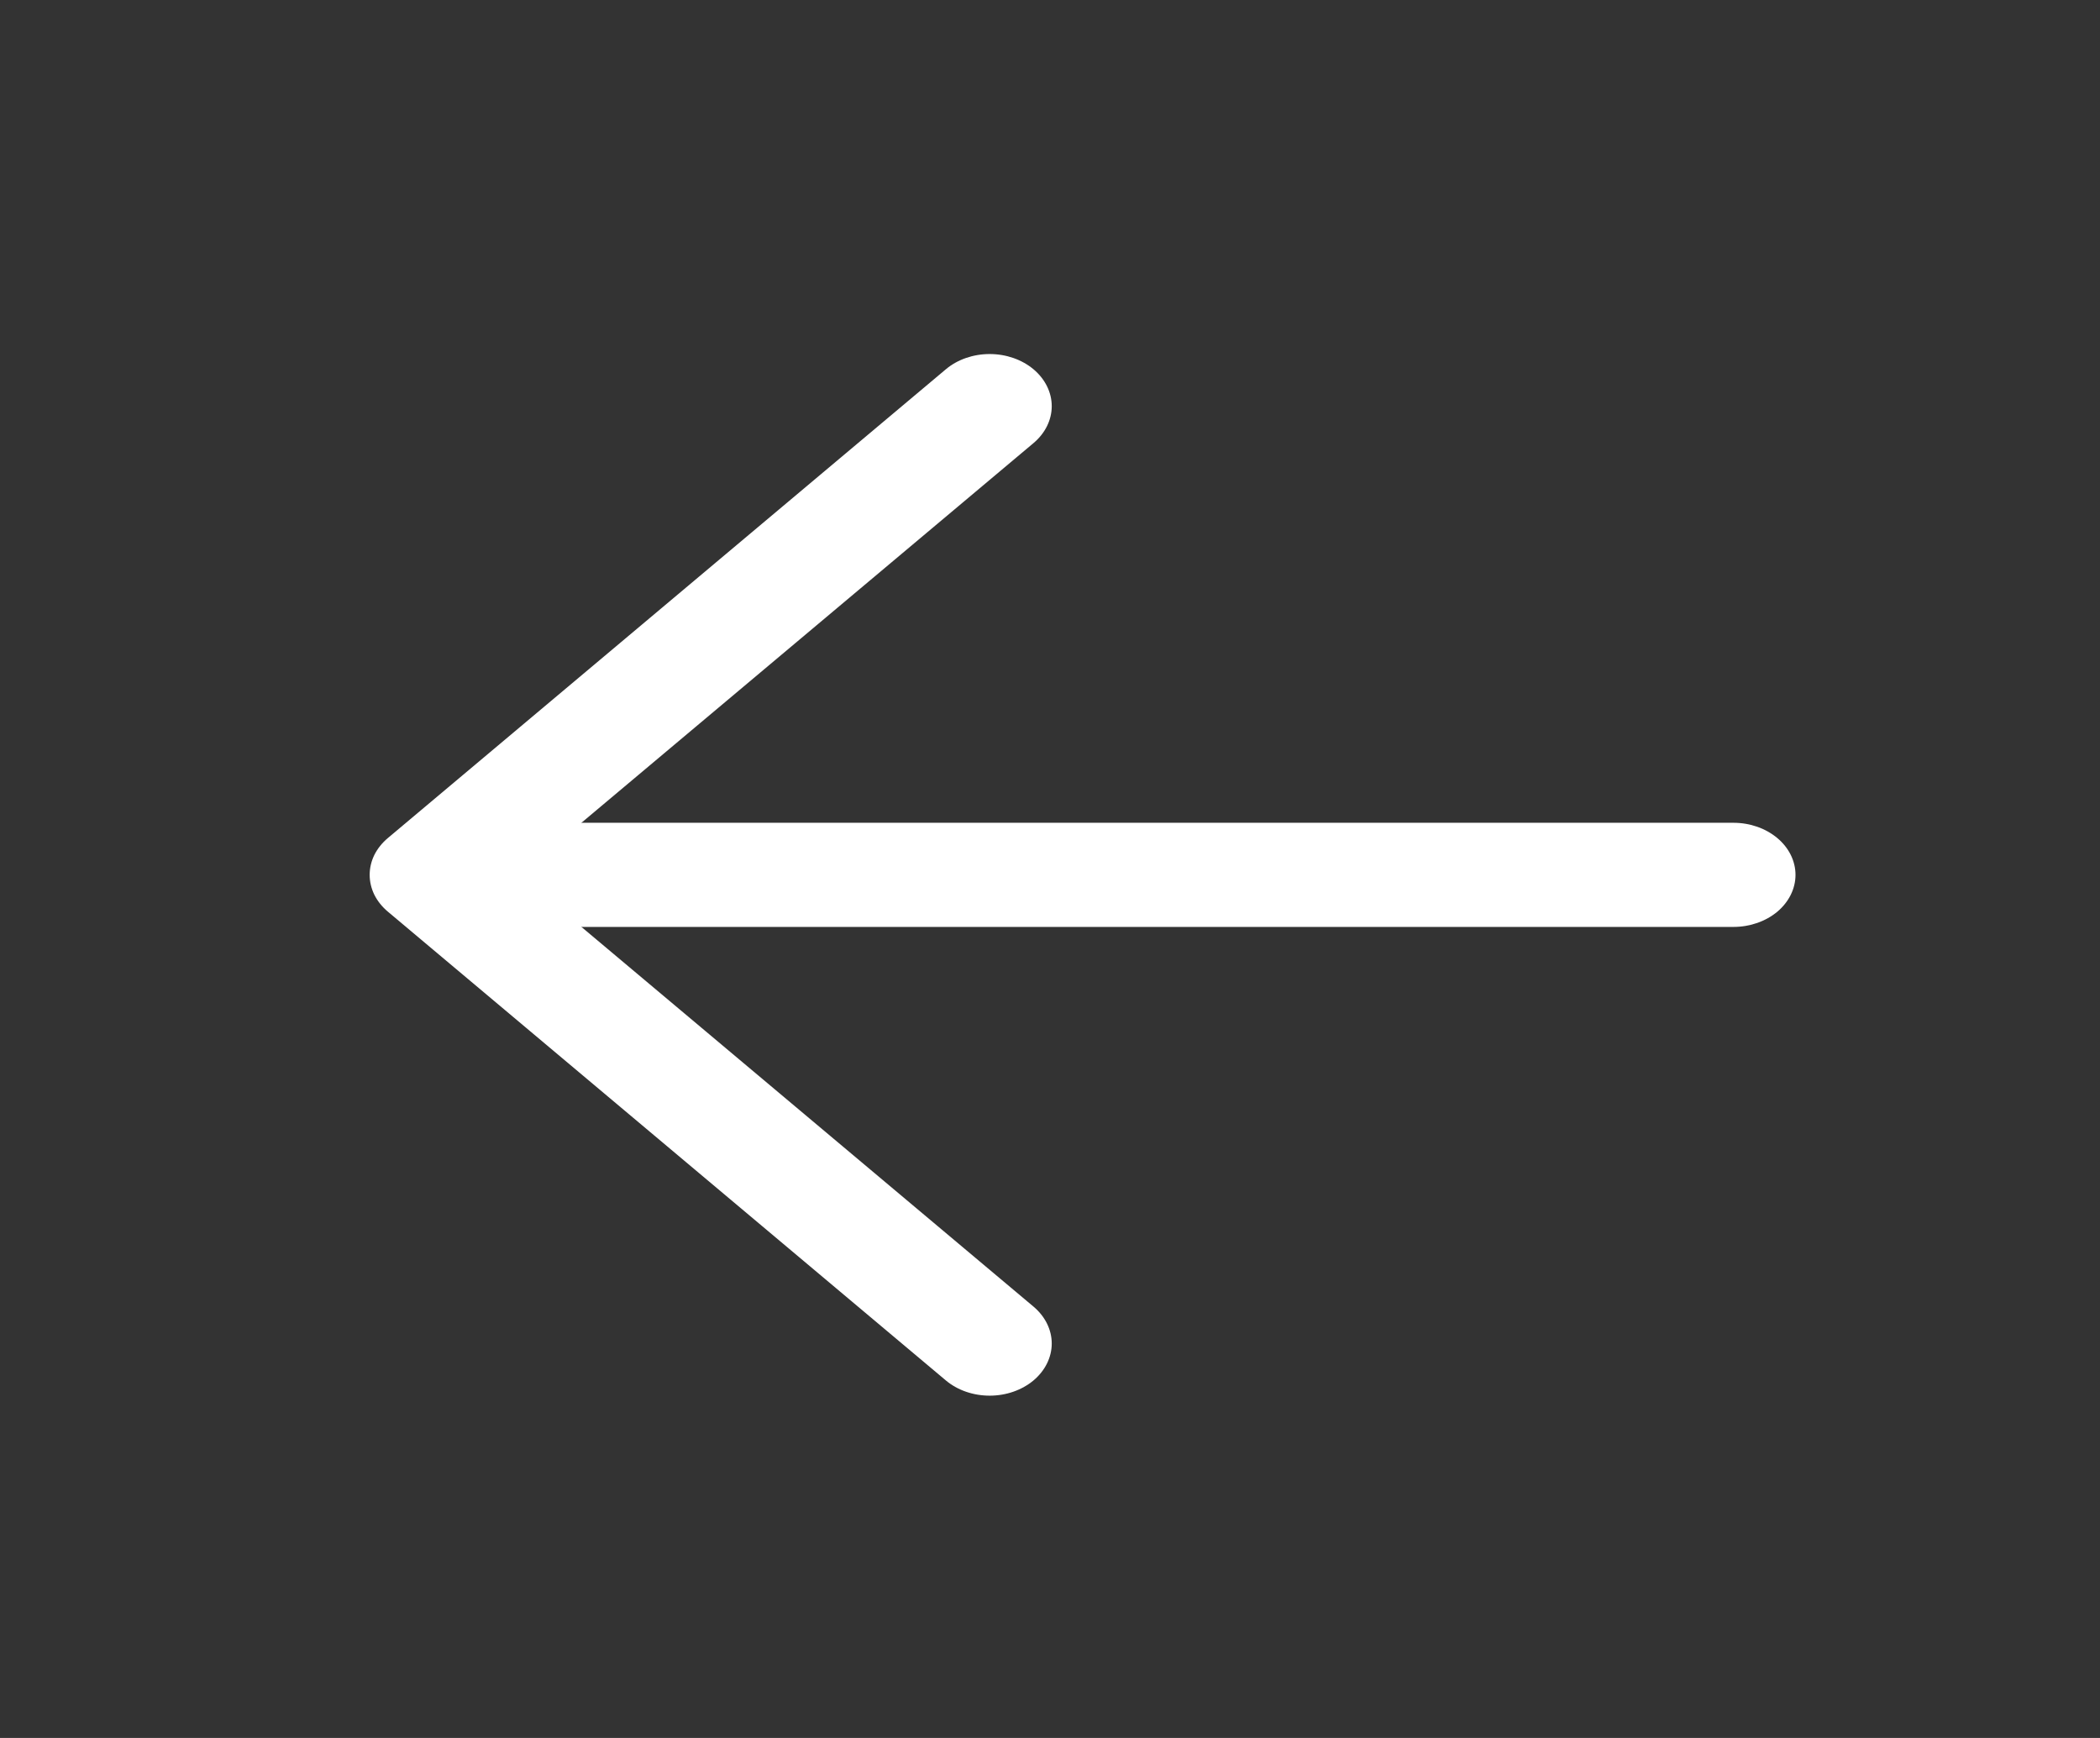 <svg width="29" height="24" viewBox="0 0 29 24" fill="none" xmlns="http://www.w3.org/2000/svg">
<rect x="0" y="0" width="29" height="24" fill="#333333" stroke="none"/>
<path d="M6.819 11.362H23.939C24.166 11.362 24.383 11.438 24.544 11.573C24.704 11.707 24.795 11.89 24.795 12.081C24.795 12.272 24.704 12.455 24.544 12.59C24.383 12.724 24.166 12.8 23.939 12.8H6.819C6.592 12.8 6.374 12.724 6.213 12.59C6.053 12.455 5.963 12.272 5.963 12.081C5.963 11.89 6.053 11.707 6.213 11.573C6.374 11.438 6.592 11.362 6.819 11.362Z" fill="white"/>
<path d="M7.173 12.081L14.273 18.044C14.433 18.179 14.524 18.362 14.524 18.553C14.524 18.744 14.433 18.927 14.273 19.062C14.112 19.197 13.894 19.273 13.667 19.273C13.439 19.273 13.221 19.197 13.061 19.062L5.357 12.59C5.277 12.523 5.214 12.444 5.17 12.357C5.127 12.269 5.105 12.176 5.105 12.081C5.105 11.986 5.127 11.893 5.17 11.805C5.214 11.718 5.277 11.639 5.357 11.572L13.061 5.1C13.221 4.965 13.439 4.889 13.667 4.889C13.894 4.889 14.112 4.965 14.273 5.1C14.433 5.235 14.524 5.418 14.524 5.609C14.524 5.8 14.433 5.983 14.273 6.118L7.173 12.081Z" fill="white"/>
</svg>
